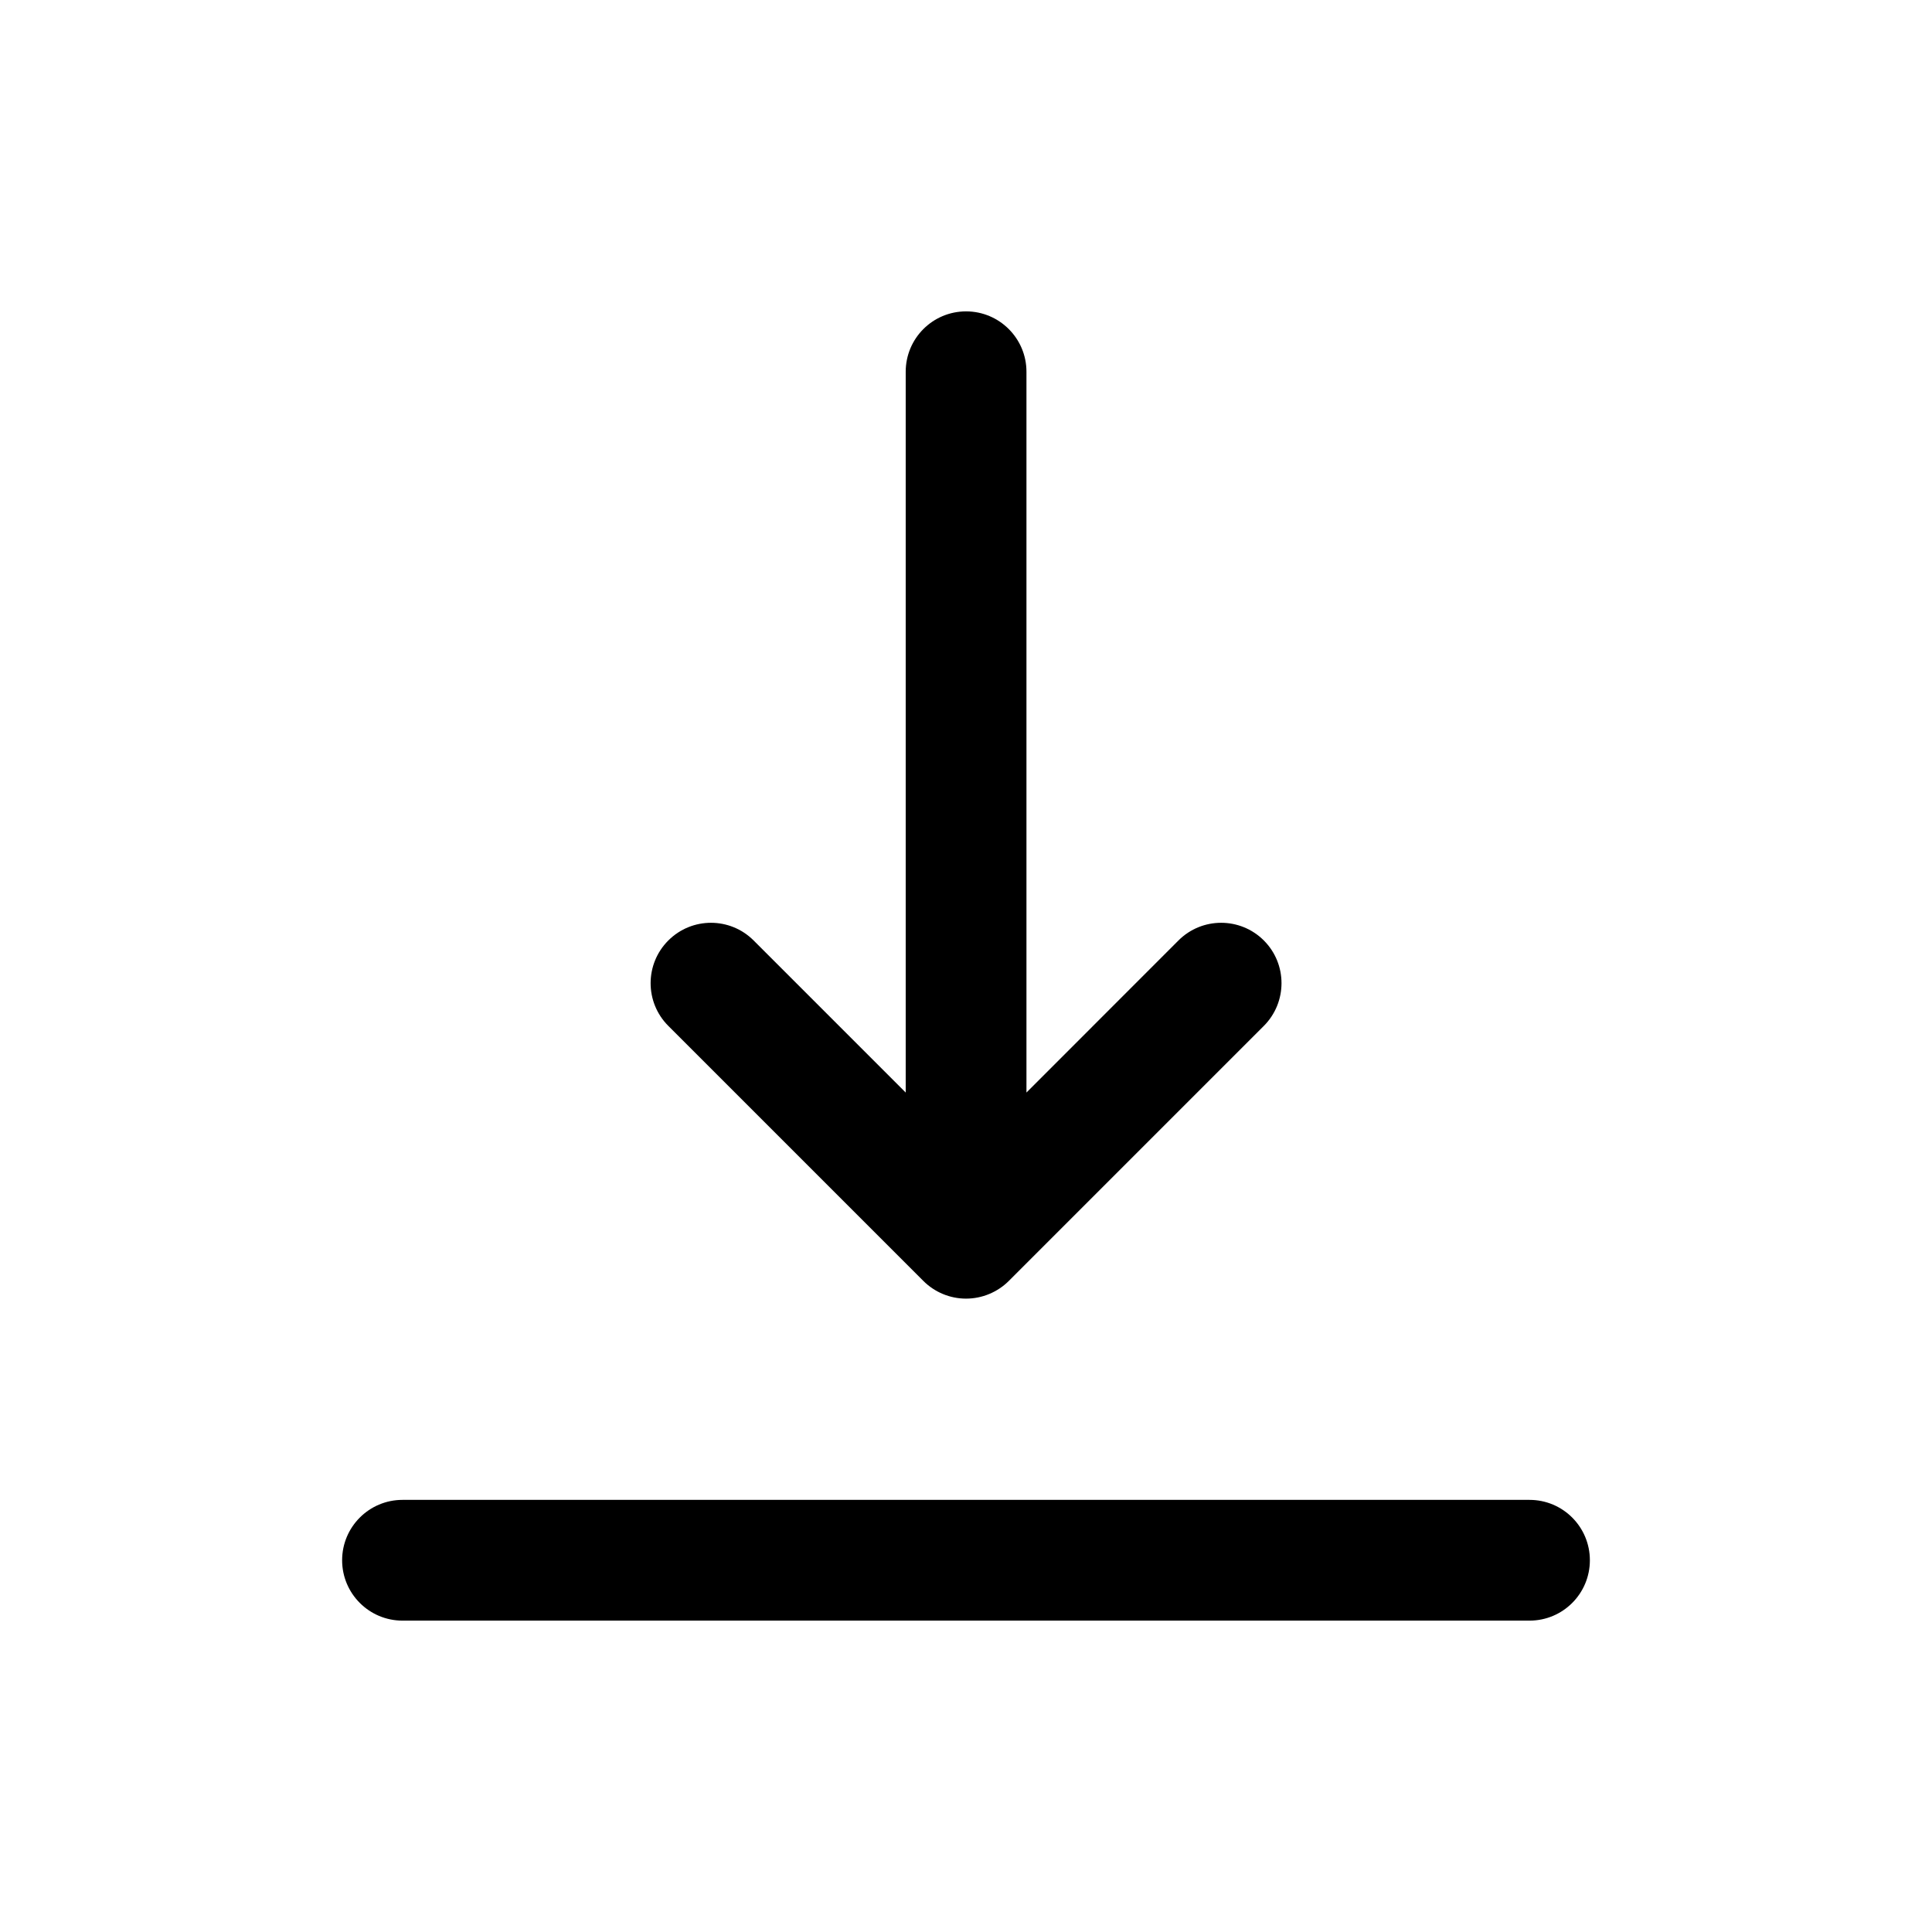 <svg  viewBox="0 0 24 24" fill="none" xmlns="http://www.w3.org/2000/svg">
<path fill-rule="evenodd" clip-rule="evenodd" d="M12.001 3.868C12.415 3.868 12.751 4.204 12.751 4.618V13.572L14.639 11.683C14.932 11.39 15.407 11.39 15.7 11.683C15.993 11.976 15.992 12.451 15.7 12.744L12.531 15.913C12.39 16.053 12.199 16.132 12 16.132C11.802 16.132 11.611 16.053 11.47 15.912L8.302 12.744C8.009 12.451 8.009 11.976 8.302 11.683C8.595 11.39 9.069 11.39 9.362 11.683L11.251 13.572V4.618C11.251 4.204 11.586 3.868 12.001 3.868ZM4.25 19.382C4.25 18.968 4.586 18.632 5 18.632H19C19.415 18.632 19.75 18.968 19.75 19.382C19.75 19.796 19.415 20.132 19 20.132H5C4.586 20.132 4.25 19.796 4.25 19.382Z" fill="currentColor"/>
</svg>
